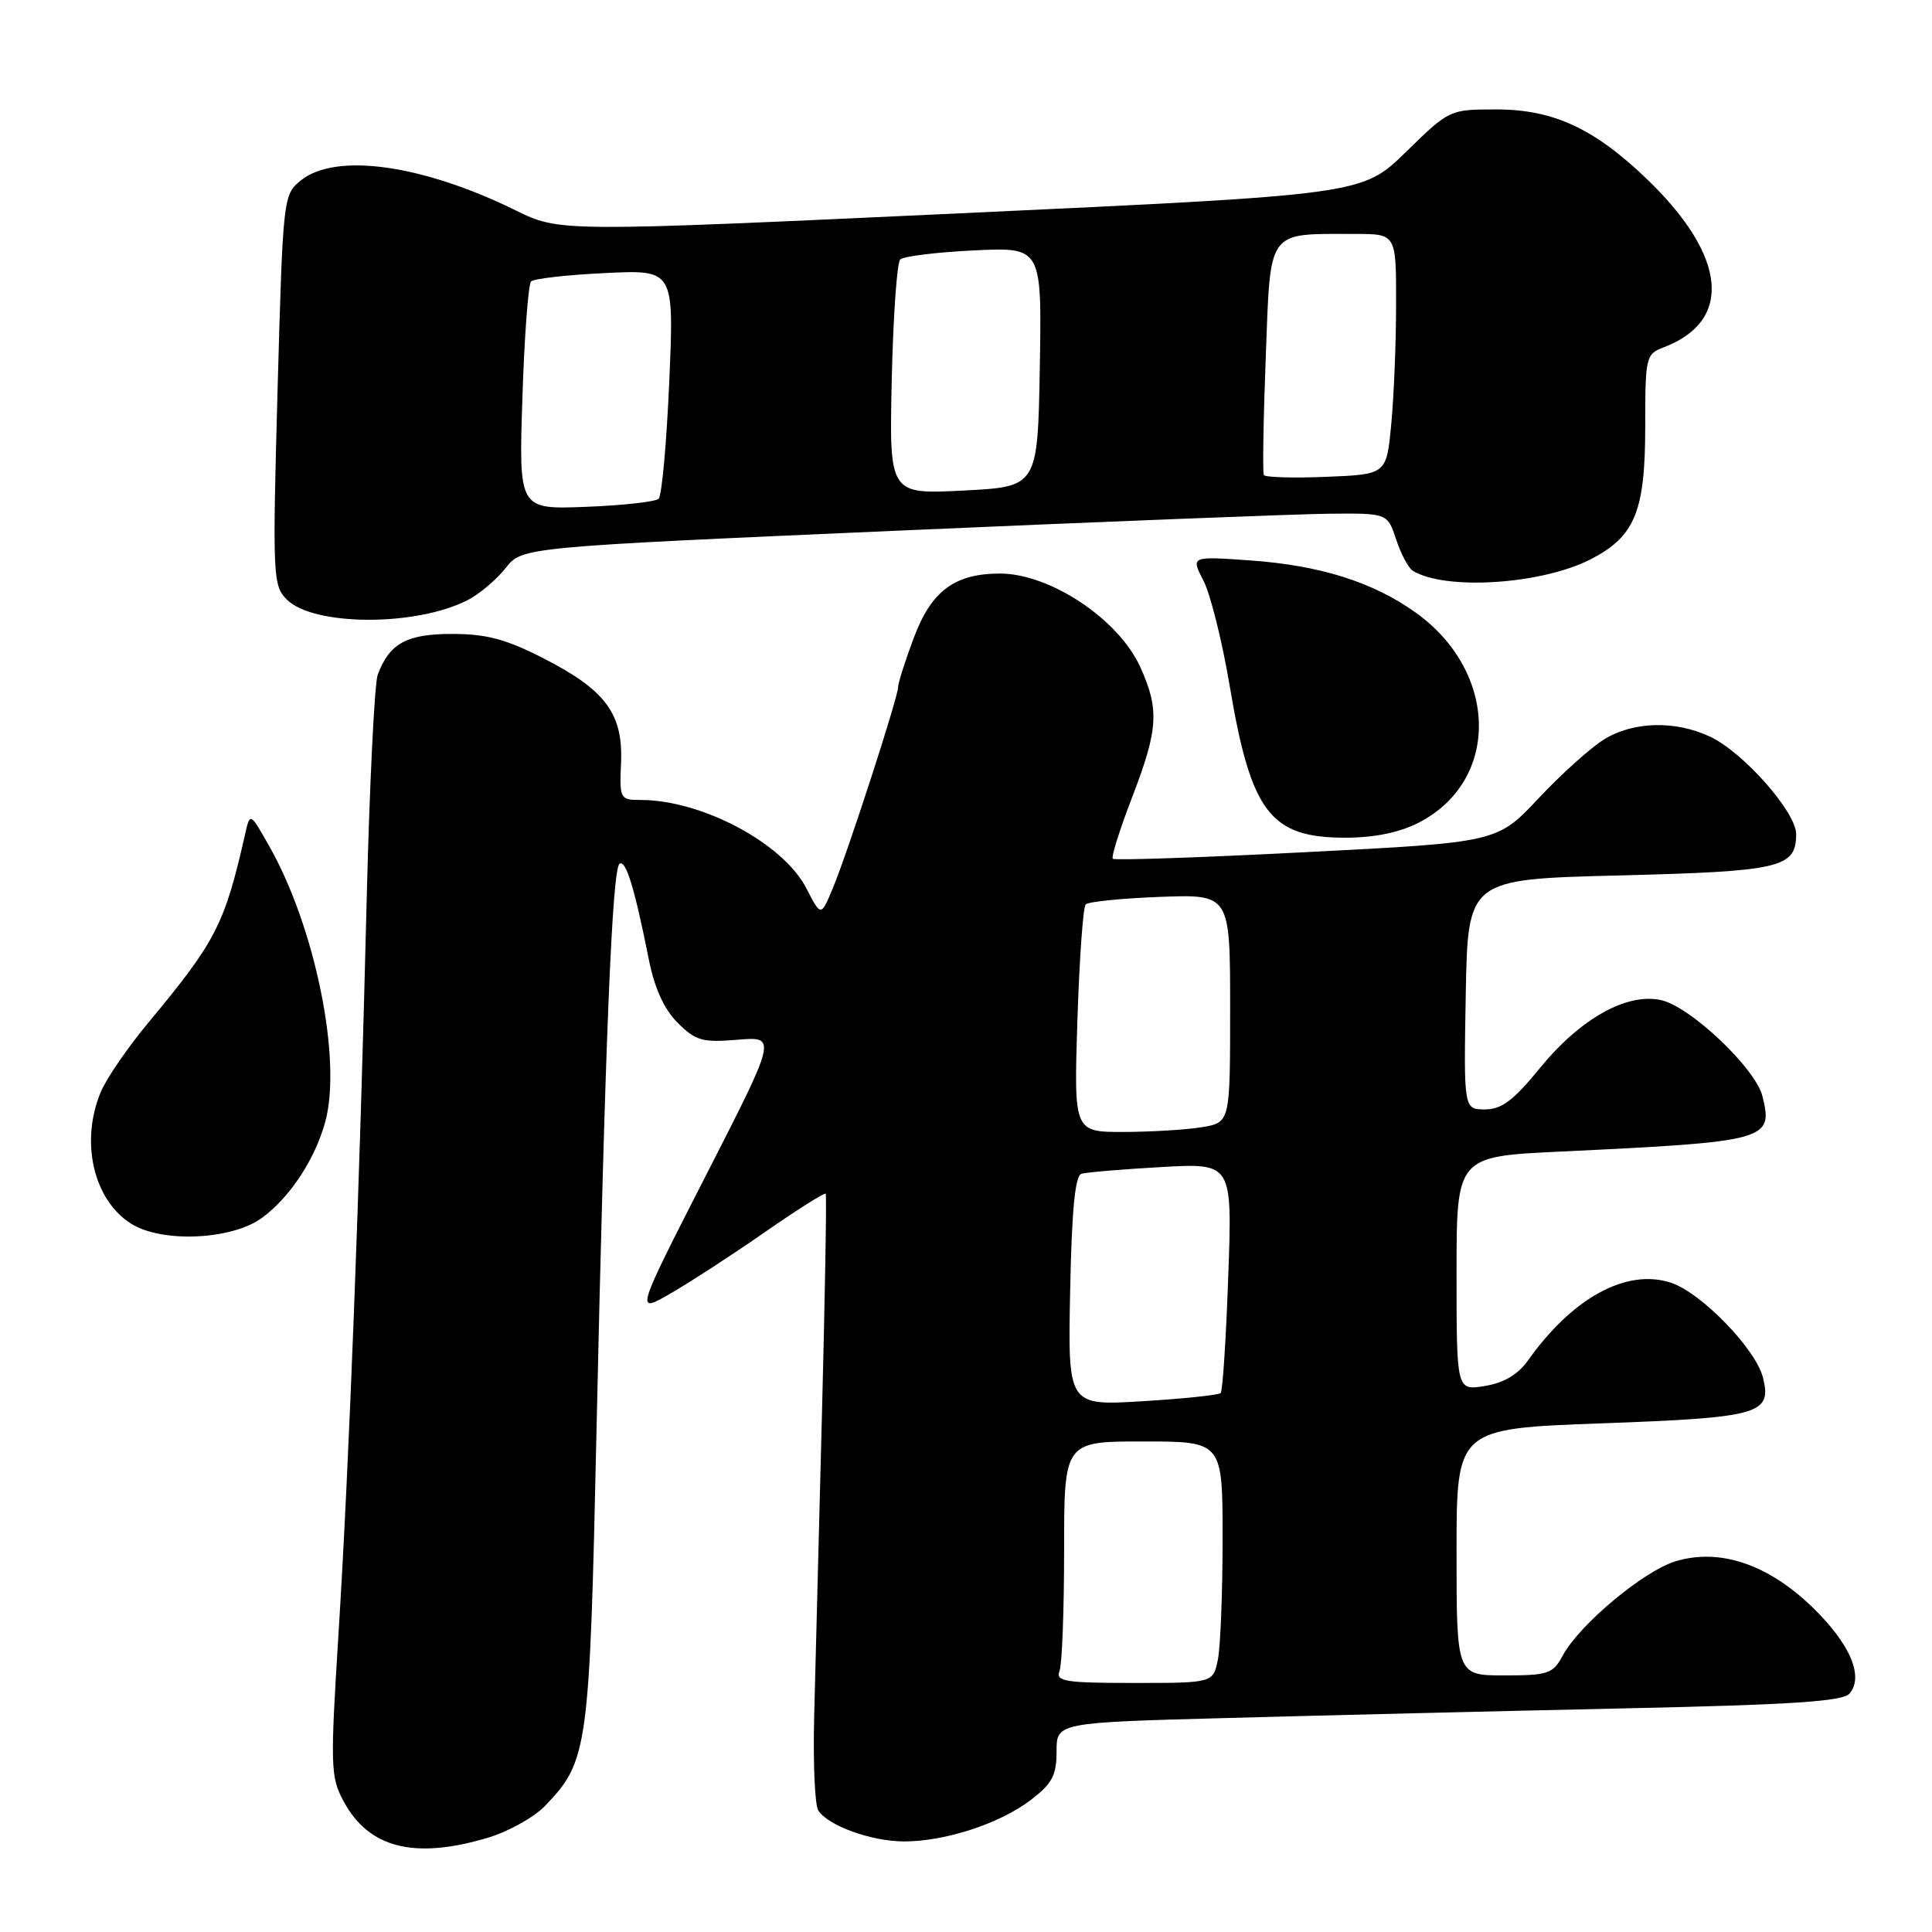 <?xml version="1.0" encoding="UTF-8" standalone="no"?>
<!DOCTYPE svg PUBLIC "-//W3C//DTD SVG 1.1//EN" "http://www.w3.org/Graphics/SVG/1.1/DTD/svg11.dtd" >
<svg xmlns="http://www.w3.org/2000/svg" xmlns:xlink="http://www.w3.org/1999/xlink" version="1.1" viewBox="0 0 256 256">
 <g >
 <path fill="currentColor"
d=" M 64.61 243.52 C 67.34 242.71 70.78 240.80 72.24 239.27 C 77.92 233.34 78.12 231.90 79.04 189.56 C 80.17 138.25 81.11 115.05 82.10 114.44 C 82.94 113.92 84.08 117.64 85.98 127.17 C 86.73 130.95 88.00 133.73 89.79 135.52 C 92.18 137.91 93.07 138.16 97.72 137.77 C 102.95 137.34 102.95 137.34 93.56 155.71 C 84.17 174.09 84.17 174.09 88.84 171.40 C 91.40 169.92 97.03 166.27 101.33 163.28 C 105.64 160.28 109.28 157.99 109.41 158.17 C 109.55 158.35 109.32 171.55 108.91 187.50 C 108.49 203.45 108.03 221.46 107.88 227.52 C 107.73 233.59 107.97 239.15 108.42 239.88 C 109.67 241.90 115.48 244.00 119.81 244.00 C 125.24 244.00 132.47 241.64 136.55 238.53 C 139.42 236.34 140.00 235.26 140.00 232.08 C 140.00 228.25 140.00 228.25 162.75 227.64 C 175.26 227.30 198.65 226.73 214.73 226.38 C 237.56 225.89 244.21 225.45 245.09 224.39 C 247.00 222.10 245.11 217.76 240.12 212.93 C 234.24 207.26 227.88 205.12 222.05 206.87 C 217.81 208.14 209.26 215.28 207.06 219.39 C 205.78 221.78 205.13 222.00 199.33 222.00 C 193.00 222.00 193.00 222.00 193.00 205.65 C 193.00 189.30 193.00 189.30 212.25 188.60 C 233.20 187.84 234.81 187.38 233.60 182.53 C 232.64 178.73 225.43 171.30 221.42 169.97 C 215.55 168.04 208.40 171.92 202.46 180.27 C 201.14 182.14 199.27 183.24 196.75 183.65 C 193.00 184.26 193.00 184.26 193.00 168.75 C 193.00 153.24 193.00 153.24 206.75 152.59 C 234.27 151.28 234.99 151.09 233.53 145.25 C 232.61 141.55 223.98 133.37 220.10 132.52 C 215.55 131.52 209.39 134.98 204.04 141.53 C 200.56 145.81 198.97 147.00 196.77 147.00 C 193.95 147.00 193.95 147.00 194.22 131.75 C 194.50 116.50 194.50 116.50 214.60 116.00 C 235.97 115.46 238.00 114.99 238.00 110.52 C 238.00 107.62 231.03 99.71 226.63 97.63 C 222.01 95.44 216.42 95.58 212.54 97.98 C 210.78 99.06 206.87 102.58 203.86 105.79 C 198.38 111.62 198.38 111.62 173.13 112.91 C 159.24 113.63 147.68 114.02 147.45 113.79 C 147.22 113.56 148.38 109.88 150.02 105.62 C 153.48 96.63 153.64 94.01 151.09 88.38 C 148.21 82.04 139.14 76.00 132.50 76.00 C 126.49 76.00 123.41 78.30 121.08 84.52 C 119.93 87.58 119.00 90.52 119.00 91.06 C 119.00 92.39 112.29 113.07 110.34 117.72 C 108.78 121.46 108.78 121.46 106.86 117.73 C 103.80 111.75 93.02 106.00 84.88 106.00 C 82.16 106.00 82.08 105.85 82.29 101.07 C 82.57 94.58 80.24 91.44 72.05 87.25 C 67.05 84.69 64.46 84.00 59.92 84.00 C 53.87 84.00 51.61 85.24 50.05 89.41 C 49.62 90.56 48.96 104.10 48.58 119.50 C 47.64 158.10 46.26 193.97 44.86 216.38 C 43.75 234.14 43.79 235.45 45.54 238.70 C 48.87 244.88 54.90 246.41 64.61 243.52 Z  M 34.76 161.34 C 38.47 158.60 41.77 153.55 43.11 148.60 C 45.33 140.35 41.74 122.77 35.65 112.07 C 33.13 107.63 33.13 107.63 32.47 110.57 C 29.76 122.51 28.62 124.72 19.68 135.48 C 16.94 138.76 14.10 142.91 13.35 144.70 C 10.60 151.28 12.38 159.01 17.38 162.15 C 21.49 164.73 30.77 164.30 34.76 161.34 Z  M 187.94 109.03 C 198.78 103.50 198.60 89.07 187.60 81.18 C 181.95 77.13 174.92 74.91 165.65 74.26 C 157.79 73.70 157.79 73.70 159.46 76.93 C 160.38 78.71 161.95 84.98 162.94 90.88 C 165.76 107.65 168.31 111.00 178.26 111.00 C 182.08 111.00 185.41 110.32 187.94 109.03 Z  M 62.02 79.49 C 63.56 78.69 65.80 76.79 67.00 75.27 C 69.18 72.50 69.18 72.50 118.84 70.32 C 146.15 69.12 171.95 68.11 176.17 68.07 C 183.84 68.00 183.84 68.00 185.00 71.49 C 185.63 73.40 186.62 75.26 187.19 75.62 C 191.48 78.27 204.25 77.45 210.77 74.11 C 216.63 71.10 218.00 67.78 218.00 56.57 C 218.00 47.27 218.08 46.92 220.46 46.02 C 229.64 42.52 228.82 33.97 218.33 23.83 C 211.31 17.05 205.84 14.50 198.28 14.50 C 192.07 14.50 192.05 14.51 186.28 20.15 C 180.50 25.79 180.50 25.79 127.32 28.26 C 74.14 30.73 74.14 30.73 68.32 27.87 C 55.93 21.78 44.46 20.19 39.86 23.91 C 37.53 25.80 37.49 26.12 36.78 51.66 C 36.10 76.33 36.16 77.59 37.99 79.43 C 41.54 82.99 55.18 83.03 62.02 79.49 Z  M 140.39 221.42 C 140.73 220.55 141.00 213.35 141.00 205.42 C 141.00 191.00 141.00 191.00 151.50 191.00 C 162.00 191.00 162.00 191.00 162.00 203.88 C 162.00 210.96 161.72 218.16 161.38 219.88 C 160.75 223.00 160.75 223.00 150.27 223.00 C 141.12 223.00 139.86 222.80 140.39 221.42 Z  M 141.80 171.09 C 142.01 160.37 142.45 155.79 143.30 155.53 C 143.96 155.33 148.73 154.93 153.89 154.64 C 163.29 154.11 163.29 154.11 162.75 169.11 C 162.46 177.36 162.01 184.33 161.74 184.59 C 161.48 184.85 156.82 185.34 151.38 185.67 C 141.50 186.27 141.50 186.27 141.80 171.09 Z  M 142.76 135.25 C 143.02 127.14 143.51 120.20 143.86 119.84 C 144.21 119.48 148.66 119.03 153.75 118.84 C 163.00 118.50 163.00 118.50 163.00 133.62 C 163.00 148.74 163.00 148.74 159.25 149.36 C 157.19 149.70 152.53 149.98 148.90 149.99 C 142.29 150.00 142.29 150.00 142.76 135.25 Z  M 69.22 52.74 C 69.48 44.62 70.00 37.67 70.37 37.29 C 70.75 36.92 75.16 36.42 80.19 36.18 C 89.32 35.74 89.32 35.74 88.68 50.55 C 88.33 58.69 87.70 65.68 87.27 66.09 C 86.85 66.49 82.50 66.97 77.62 67.16 C 68.74 67.50 68.74 67.50 69.22 52.74 Z  M 118.16 50.33 C 118.35 41.99 118.85 34.81 119.28 34.39 C 119.70 33.96 124.10 33.42 129.05 33.18 C 138.05 32.75 138.05 32.75 137.78 48.63 C 137.50 64.50 137.50 64.50 127.66 65.00 C 117.83 65.50 117.83 65.50 118.16 50.33 Z  M 167.47 62.95 C 167.29 62.65 167.40 55.61 167.72 47.30 C 168.37 30.16 167.76 31.00 179.62 31.00 C 185.00 31.00 185.00 31.00 184.99 40.25 C 184.99 45.34 184.70 52.51 184.35 56.18 C 183.72 62.86 183.72 62.86 175.76 63.18 C 171.39 63.36 167.65 63.25 167.47 62.95 Z "/>
</g>
</svg>